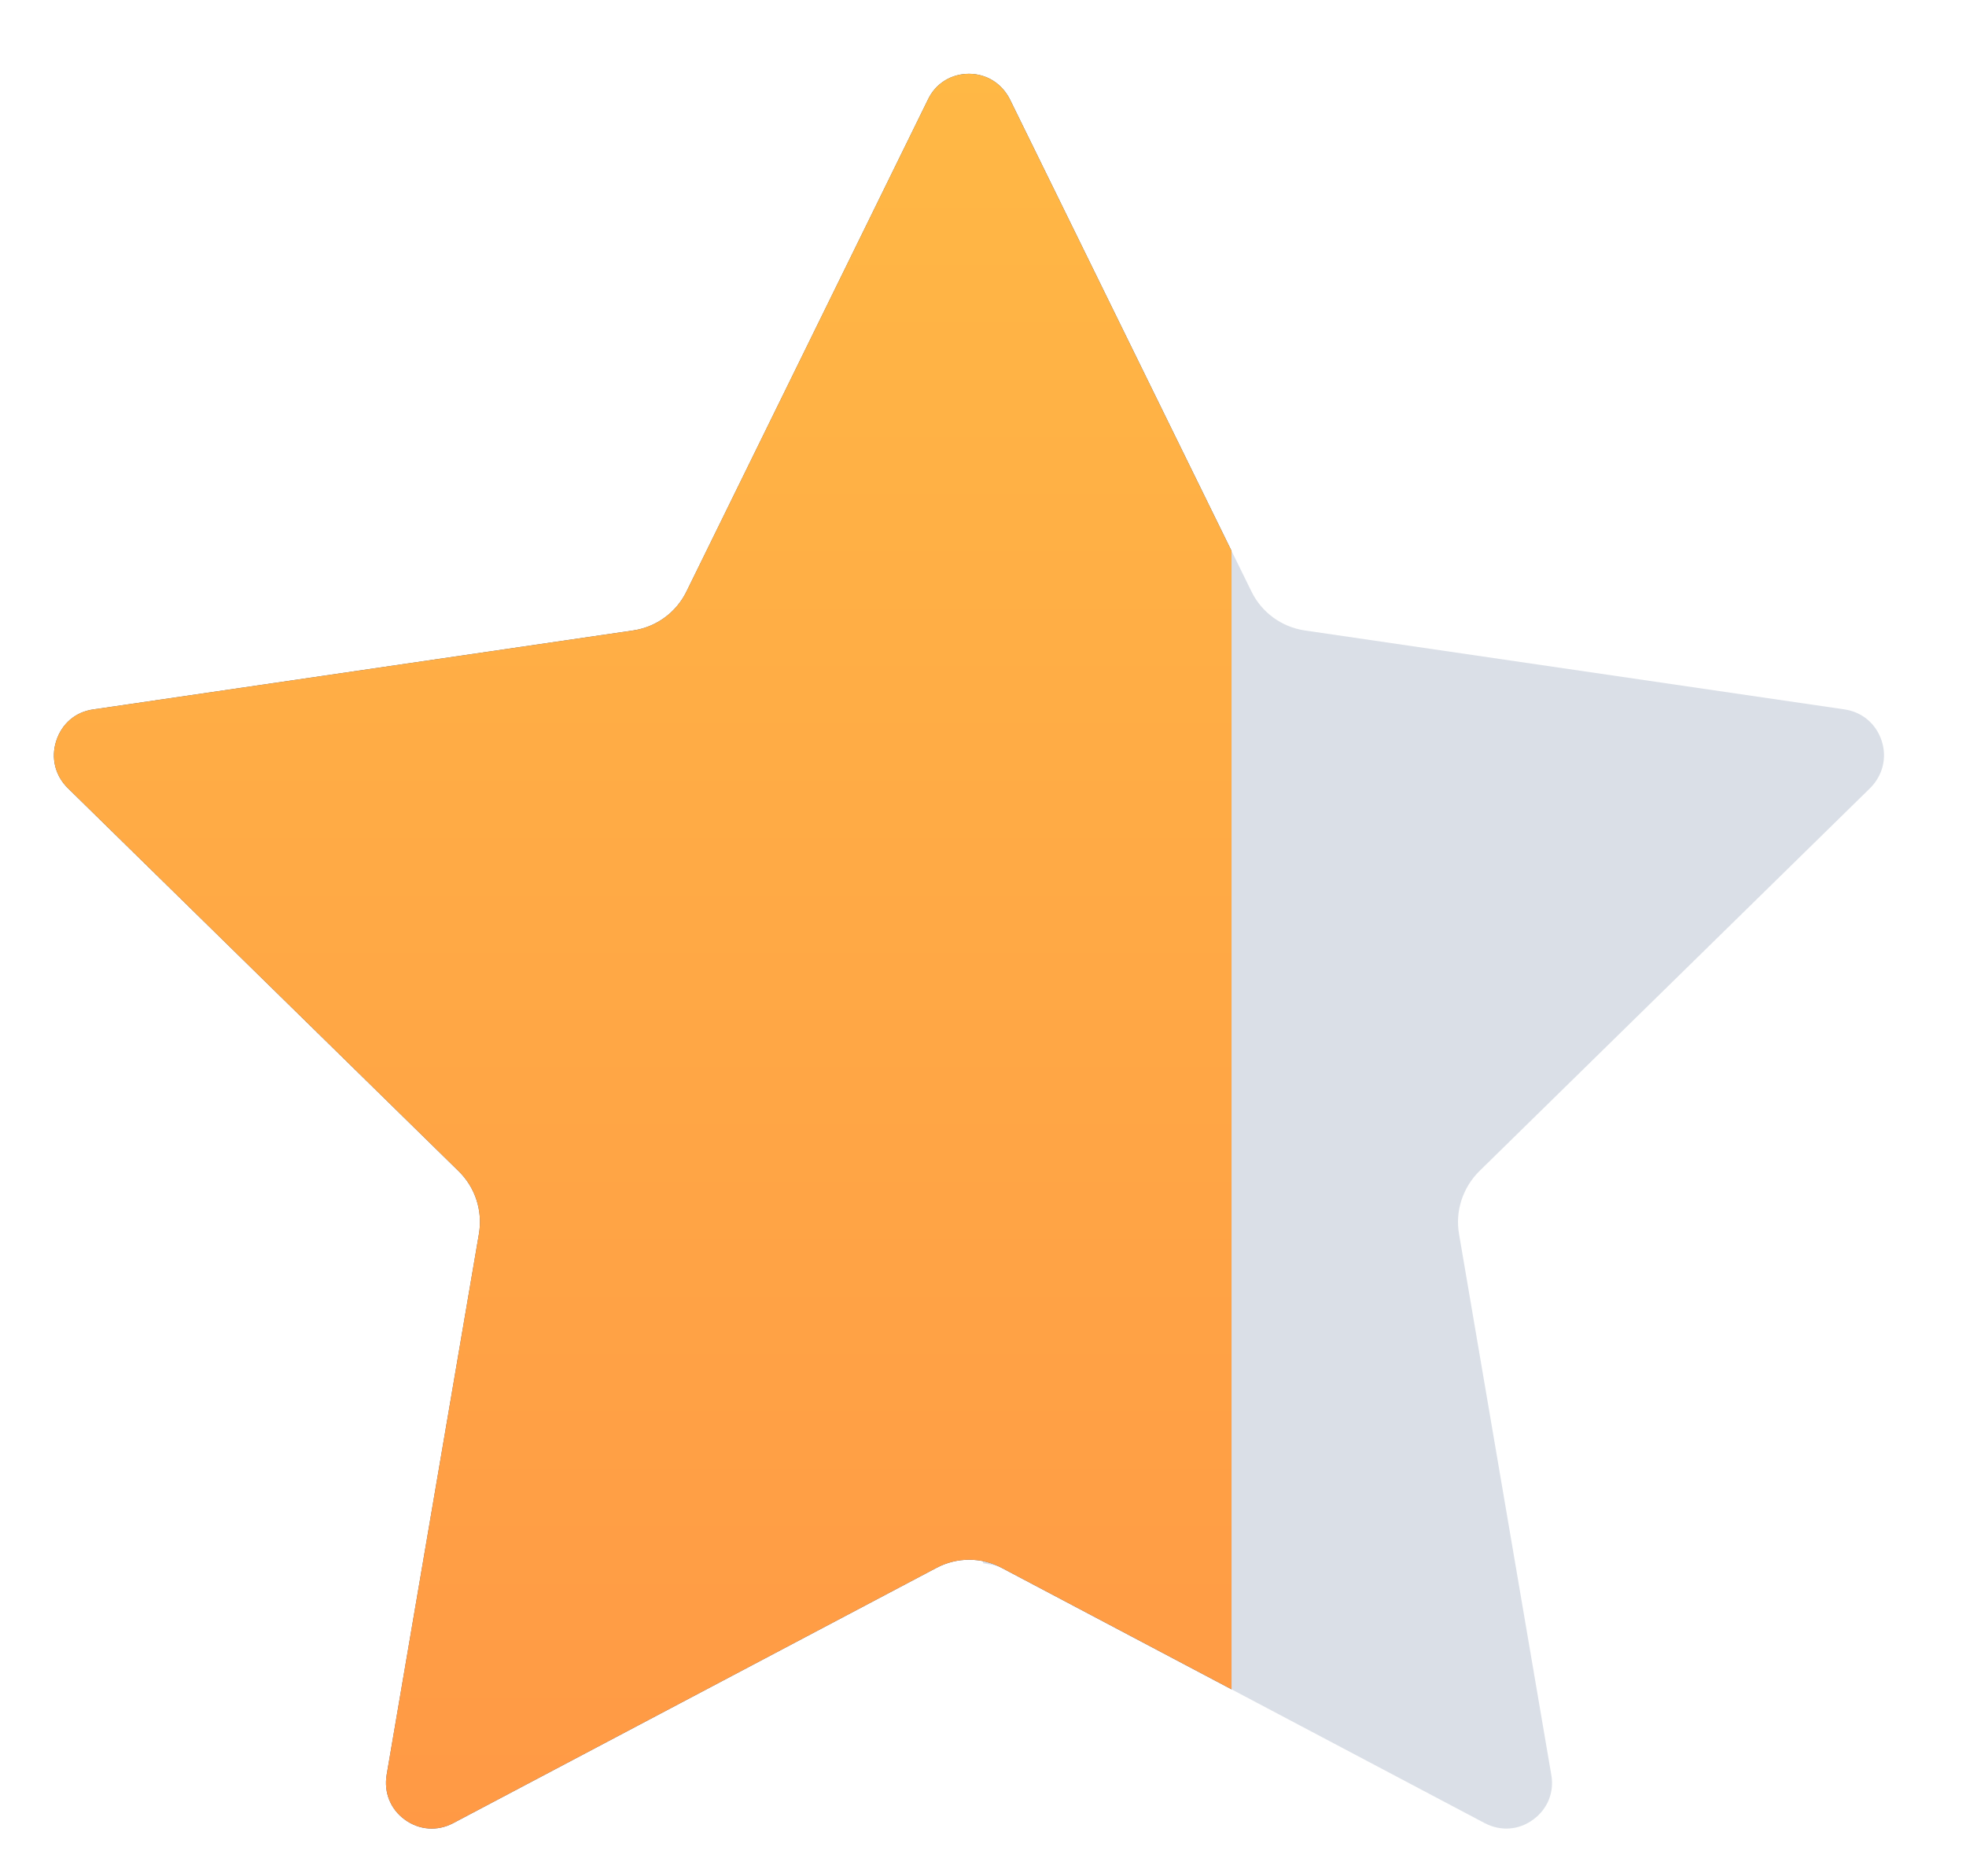 <svg xmlns="http://www.w3.org/2000/svg" xmlns:xlink="http://www.w3.org/1999/xlink" width="22px" height="21px" viewBox="0 0 22 21">
                                <defs>
                                    <linearGradient id="PSgrad_0" x1="0%" x2="0%" y1="100%" y2="0%">
                                      <stop offset="0%" stop-color="rgb(255,153,69)" stop-opacity="1"/>
                                      <stop offset="100%" stop-color="rgb(255,184,69)" stop-opacity="1"/>
                                    </linearGradient>
                                </defs>
                                <path fill-rule="evenodd" opacity="0.2" fill="rgb(70, 97, 138)" d="M20.926,8.822 L16.555,13.107 C16.369,13.291 16.282,13.555 16.327,13.812 L17.359,19.863 C17.395,20.059 17.317,20.249 17.156,20.366 C16.995,20.484 16.794,20.498 16.616,20.406 L11.213,17.550 C11.146,17.514 11.072,17.511 11.000,17.496 L11.000,0.870 C11.126,0.913 11.239,0.987 11.302,1.114 L14.004,6.620 C14.118,6.854 14.340,7.017 14.599,7.056 L20.642,7.940 C20.840,7.970 20.995,8.102 21.057,8.293 C21.118,8.482 21.068,8.681 20.926,8.822 Z"/>
                                <path fill-rule="evenodd" fill="rgb(70, 97, 138)" d="M13.781,18.907 L11.213,17.550 C10.982,17.426 10.707,17.426 10.476,17.550 L5.070,20.406 C4.895,20.498 4.692,20.484 4.530,20.366 C4.369,20.249 4.294,20.062 4.327,19.863 L5.359,13.812 C5.404,13.552 5.318,13.289 5.131,13.107 L0.760,8.822 C0.616,8.681 0.568,8.482 0.629,8.293 C0.691,8.099 0.846,7.967 1.044,7.940 L7.087,7.056 C7.346,7.017 7.568,6.854 7.682,6.620 L10.384,1.114 C10.470,0.932 10.646,0.826 10.843,0.826 C11.041,0.826 11.213,0.935 11.302,1.114 L13.781,6.166 L13.781,18.907 Z"/>
                                <path fill="url(#PSgrad_0)" d="M13.781,18.907 L11.213,17.550 C10.982,17.426 10.707,17.426 10.476,17.550 L5.070,20.406 C4.895,20.498 4.692,20.484 4.530,20.366 C4.369,20.249 4.294,20.062 4.327,19.863 L5.359,13.812 C5.404,13.552 5.318,13.289 5.131,13.107 L0.760,8.822 C0.616,8.681 0.568,8.482 0.629,8.293 C0.691,8.099 0.846,7.967 1.044,7.940 L7.087,7.056 C7.346,7.017 7.568,6.854 7.682,6.620 L10.384,1.114 C10.470,0.932 10.646,0.826 10.843,0.826 C11.041,0.826 11.213,0.935 11.302,1.114 L13.781,6.166 L13.781,18.907 Z"/>
                            </svg>